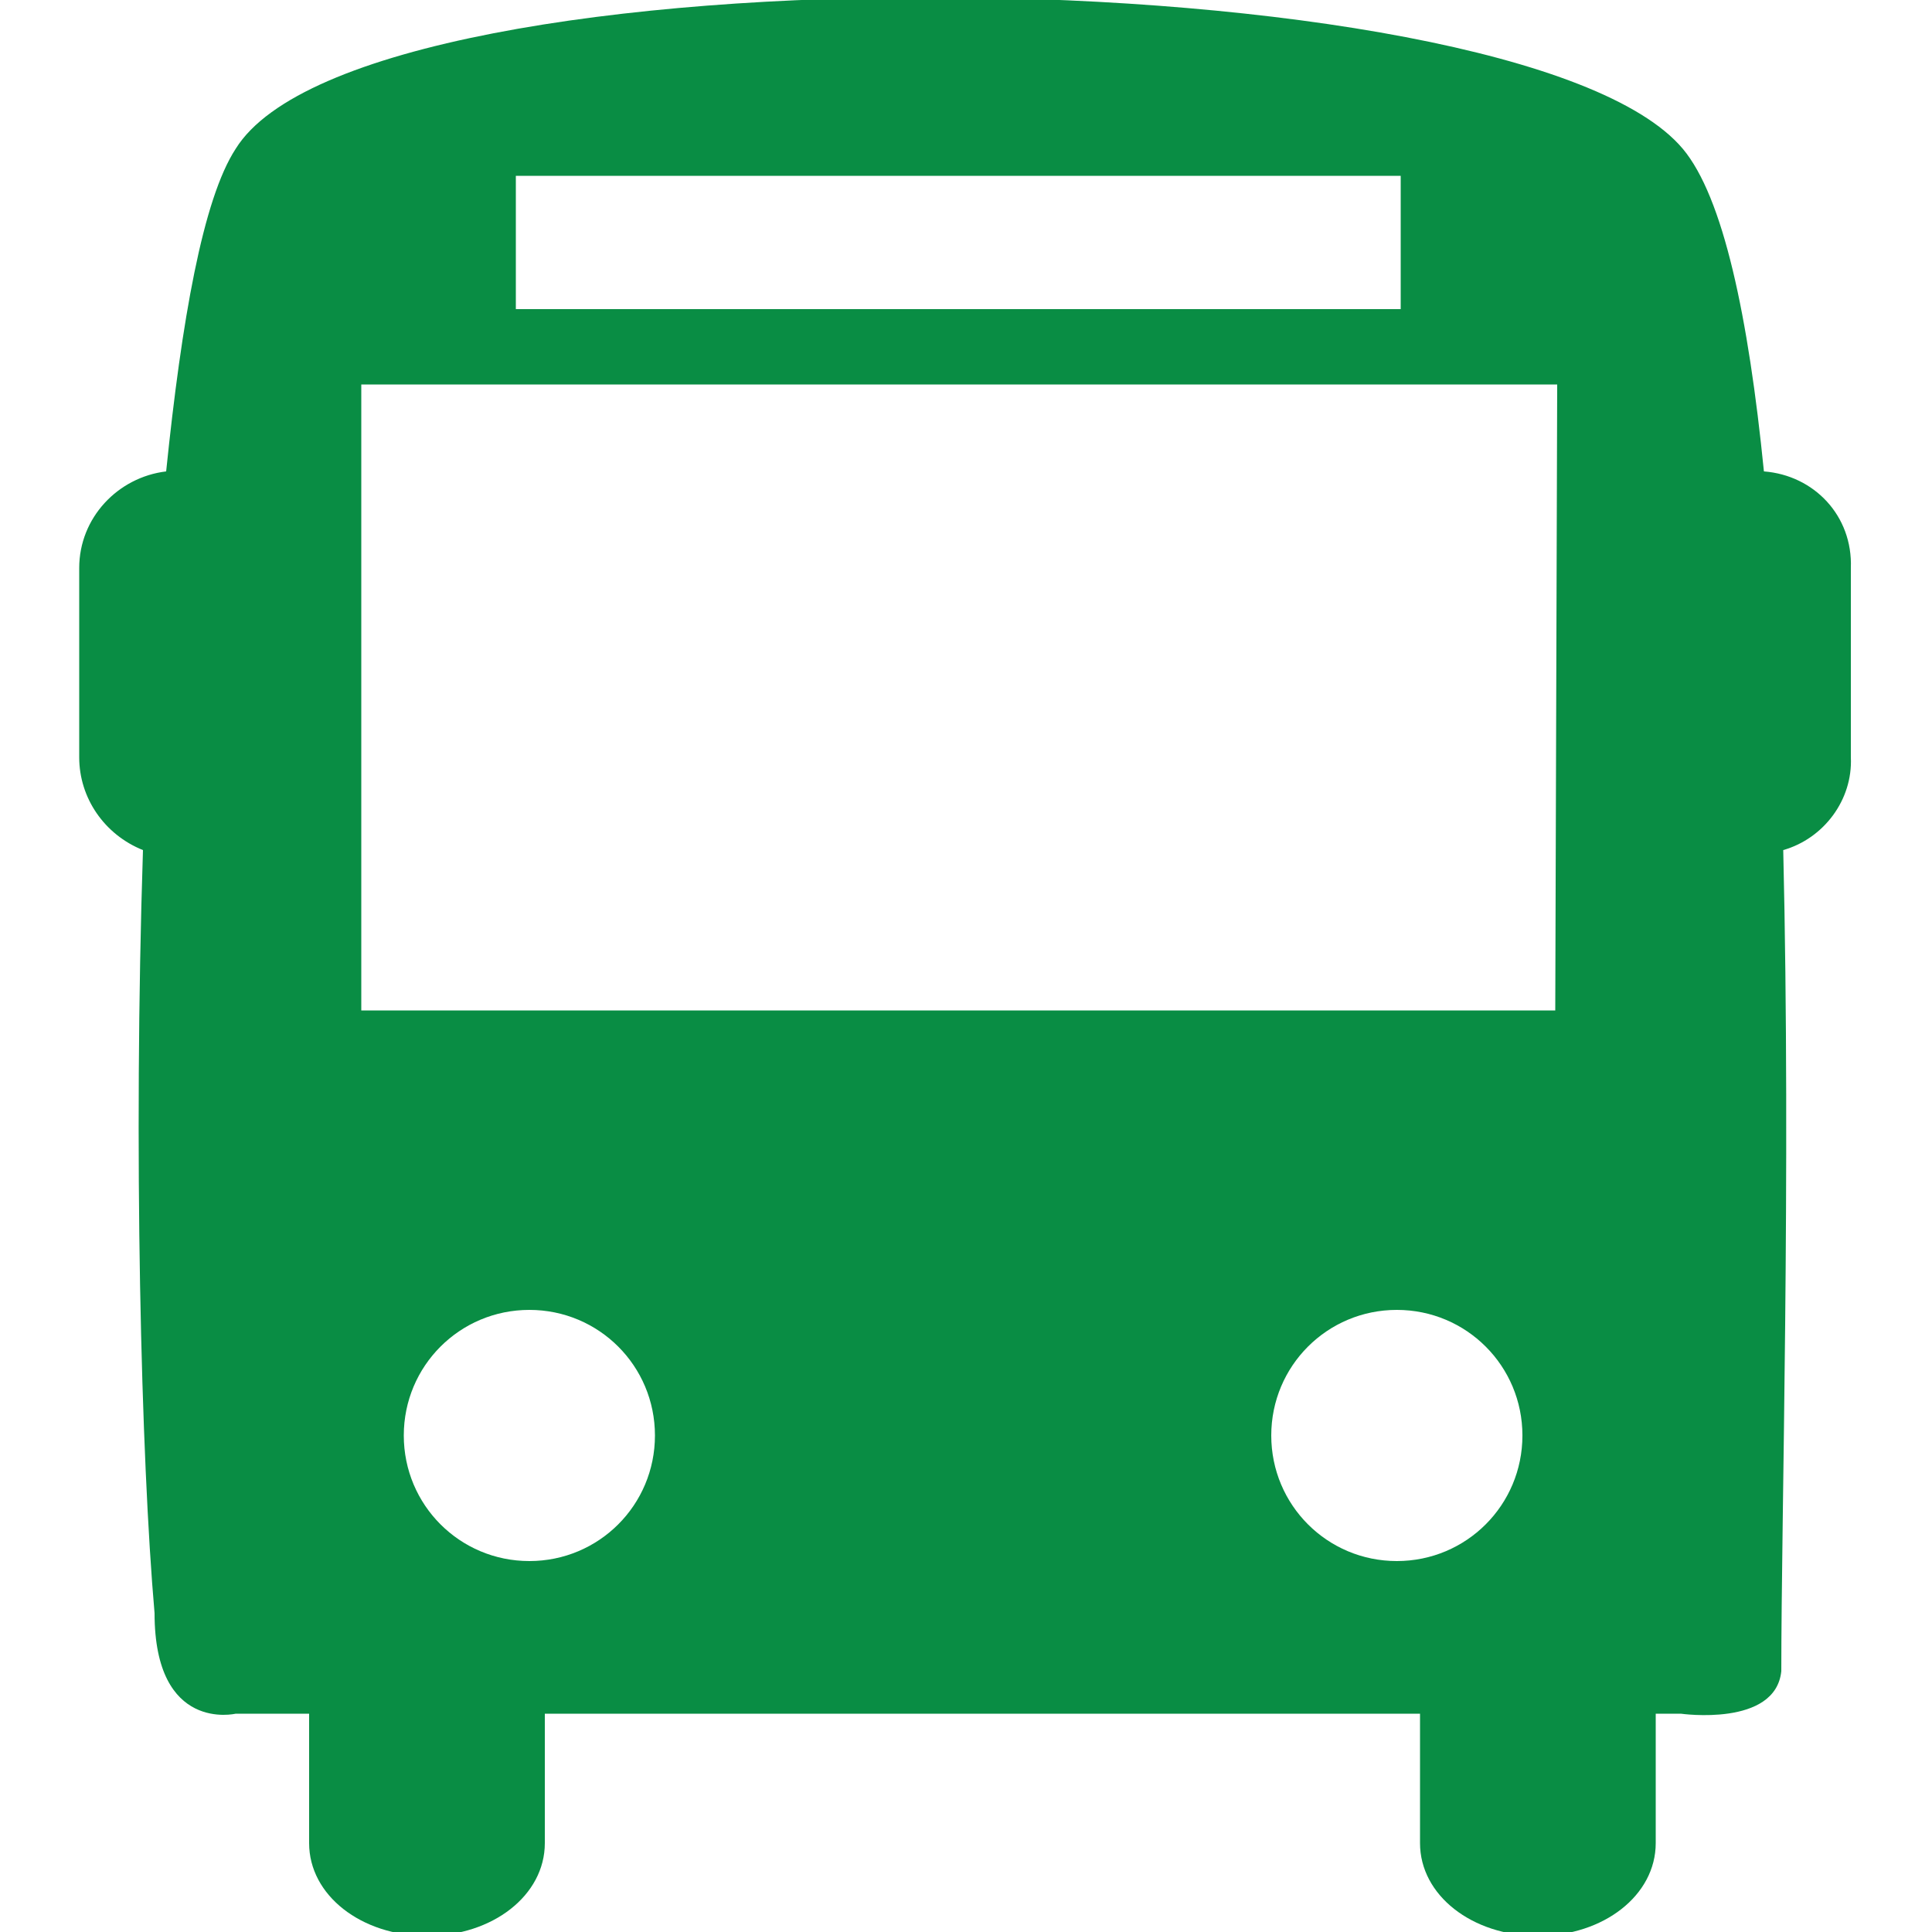 <?xml version="1.0" encoding="utf-8"?>
<!-- Generator: Adobe Illustrator 19.2.1, SVG Export Plug-In . SVG Version: 6.00 Build 0)  -->
<svg version="1.1" id="Layer_1" xmlns="http://www.w3.org/2000/svg" xmlns:xlink="http://www.w3.org/1999/xlink" x="0px" y="0px"
	 viewBox="0 0 100 100" style="enable-background:new 0 0 100 100;" xml:space="preserve">
<style type="text/css">
	.st0{fill:#098D44;}
</style>
<title>bus</title>
<g>
	<g id="Web_left_panel_text">
		<g>
			<path class="st0" d="M91.3,24.4c-0.8-8-2.1-14.2-4.2-16.7c-8.5-10.1-68.2-10.8-74.9,0c-1.7,2.6-2.8,8.9-3.6,16.7
				c-2.5,0.3-4.5,2.4-4.5,5v9.8c0,2.1,1.3,4,3.3,4.8C6.9,59.4,7.3,75.5,8,83.5c0,6.2,4.2,5.2,4.2,5.2H16v6.7c0,2.7,2.7,4.8,6.1,4.8
				s6.1-2.1,6.1-4.8v-6.7h45.3v6.7c0,2.7,2.7,4.8,6.1,4.8s6.1-2.1,6.1-4.8v-6.7H87c0,0,4.9,0.7,5.2-2.2c0-8,0.5-25.7,0.1-42.5
				c2.1-0.6,3.6-2.6,3.5-4.8v-9.8C95.9,26.7,93.9,24.6,91.3,24.4z M26.7,9.1h45.8V16H26.7V9.1z M27.4,80.8c-3.6,0-6.5-2.9-6.5-6.5
				s2.9-6.5,6.5-6.5s6.5,2.9,6.5,6.5S31,80.8,27.4,80.8L27.4,80.8z M72.3,80.8c-3.6,0-6.5-2.9-6.5-6.5s2.9-6.5,6.5-6.5
				s6.5,2.9,6.5,6.5S75.9,80.8,72.3,80.8L72.3,80.8z M80.5,52.3H18.7V19.9h61.9L80.5,52.3L80.5,52.3z"/>
		</g>
	</g>
</g>
</svg>
